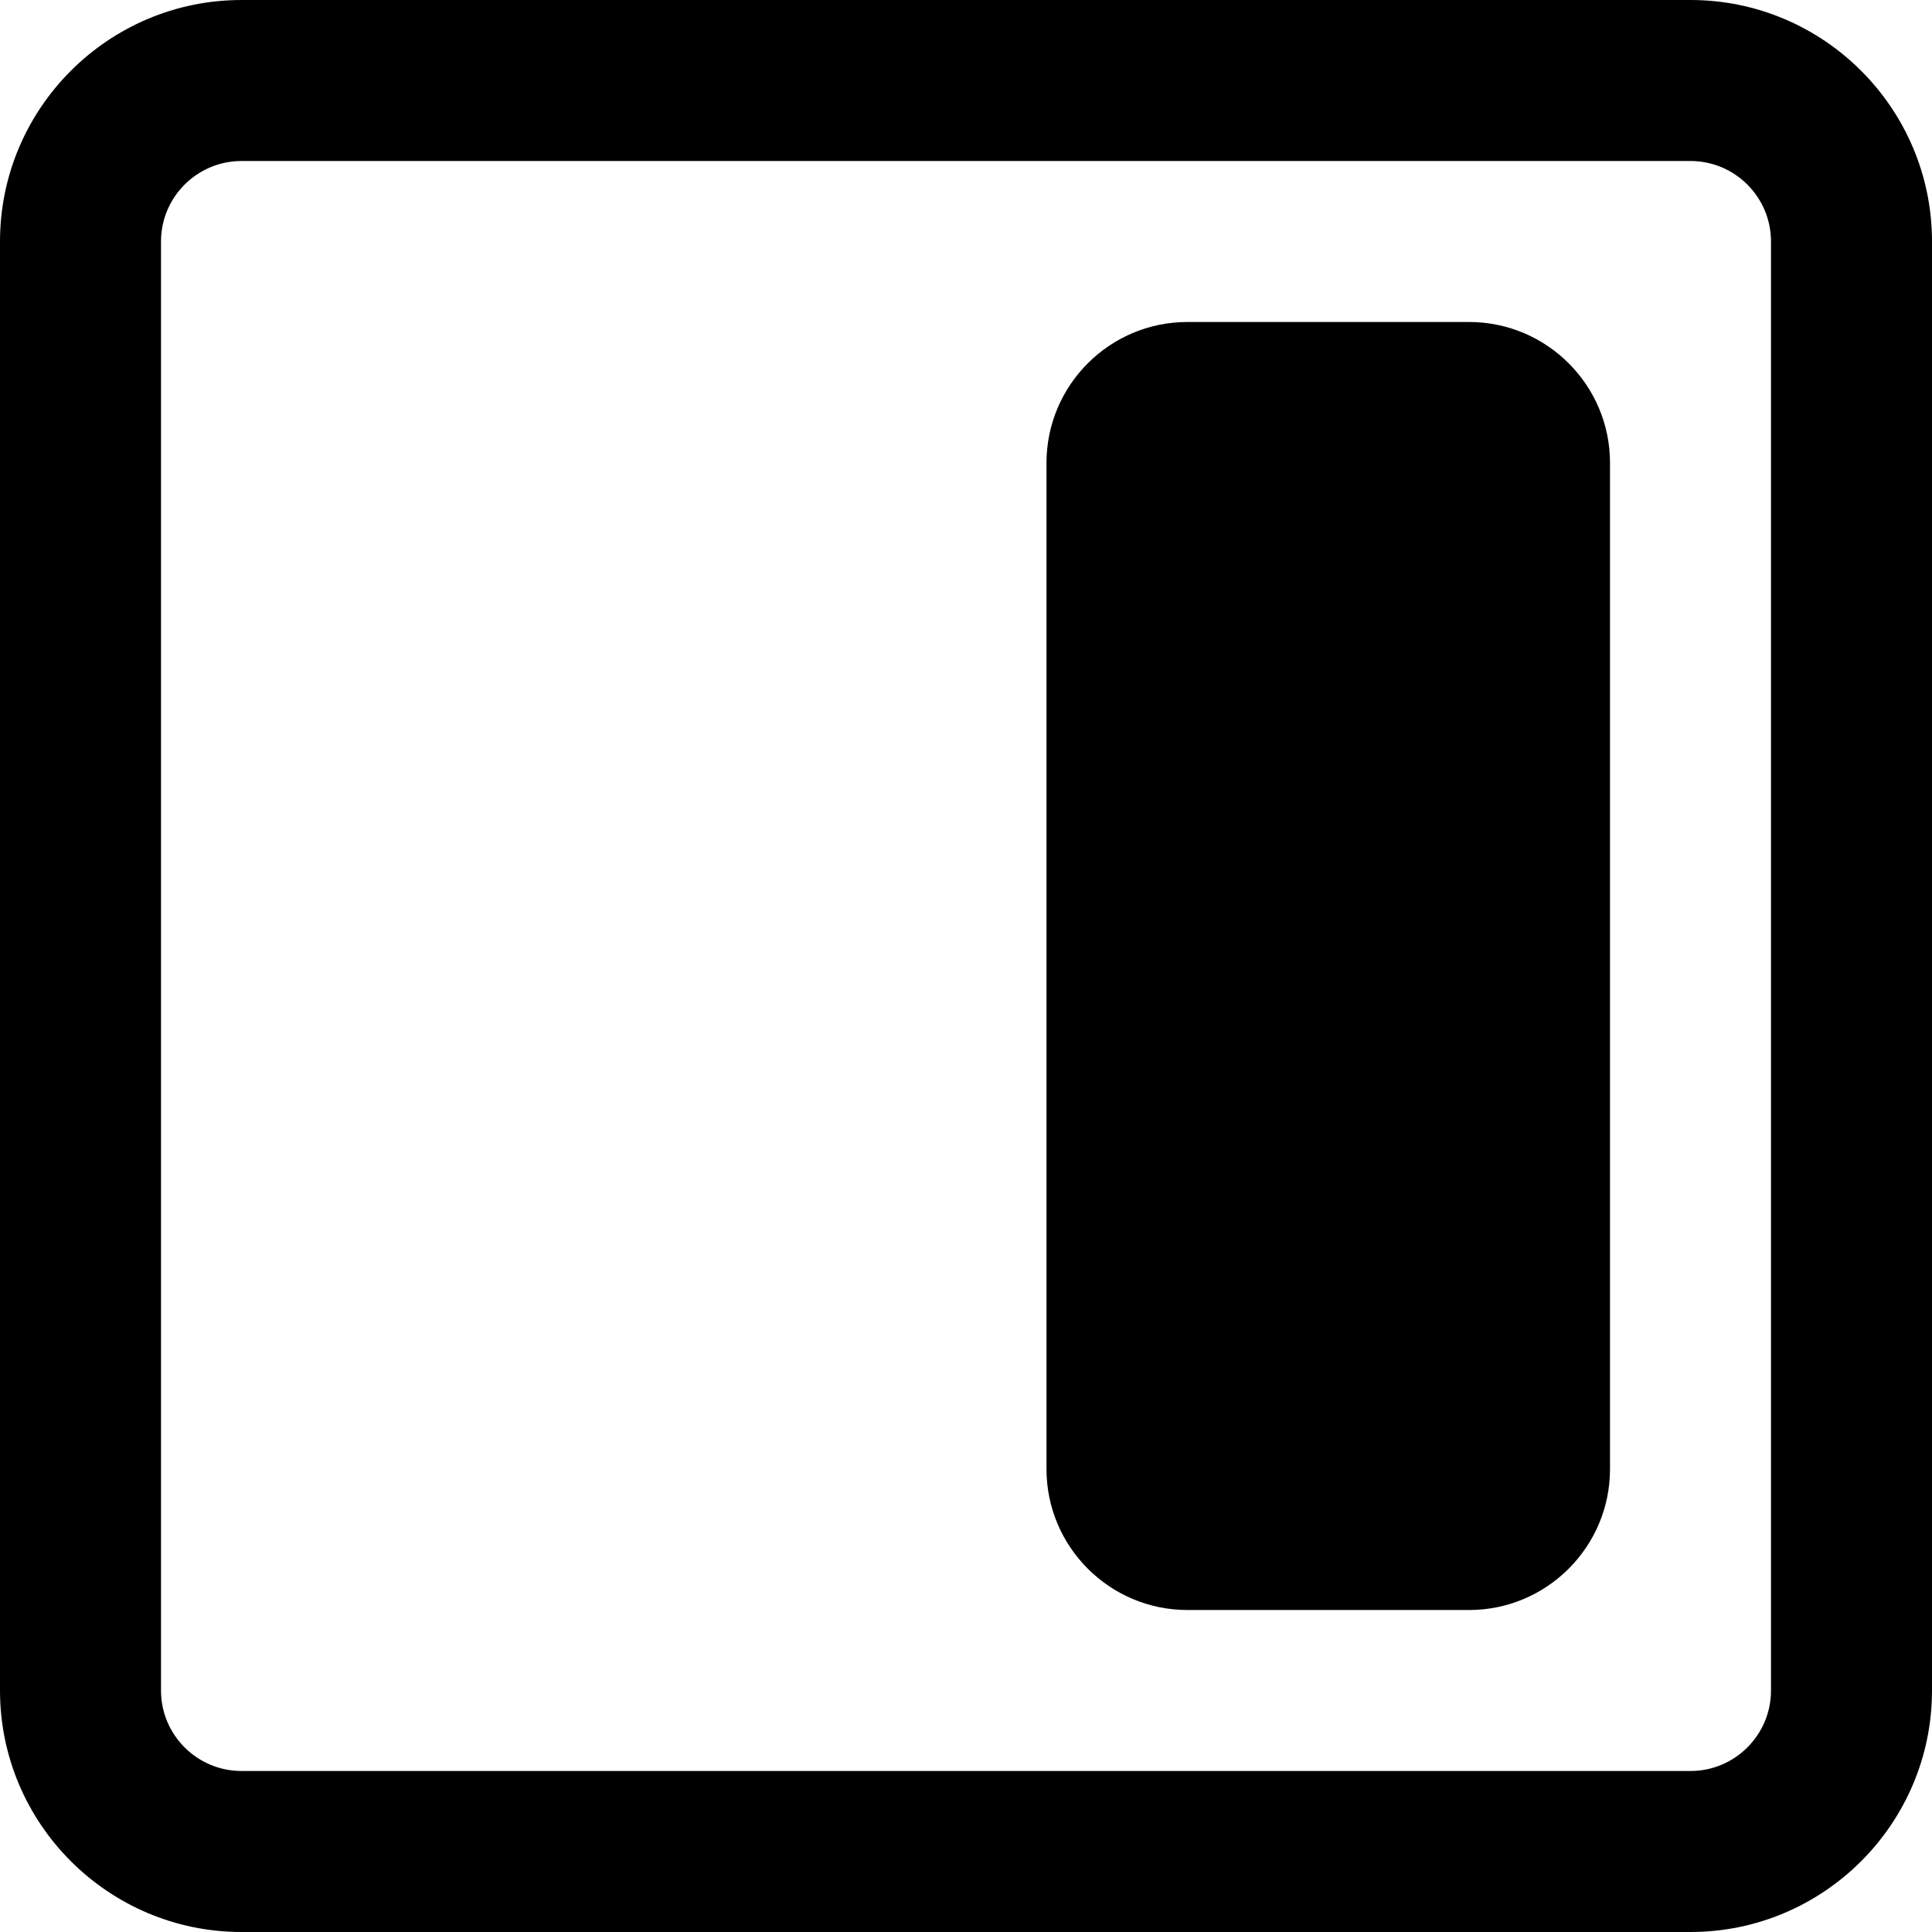 <svg height="512pt" viewBox="0 0 512 512" width="512pt" xmlns="http://www.w3.org/2000/svg"><path d="m448 0h-384c-35.285 0-64 28.715-64 64v384c0 35.285 28.715 64 64 64h384c35.285 0 64-28.715 64-64v-384c0-35.285-28.715-64-64-64zm21.332 448c0 11.777-9.578 21.332-21.332 21.332h-384c-11.754 0-21.332-9.555-21.332-21.332v-384c0-11.777 9.578-21.332 21.332-21.332h384c11.754 0 21.332 9.555 21.332 21.332zm0 0"/><path d="m389.332 85.332h-74.664c-20.59 0-37.336 16.746-37.336 37.336v266.664c0 20.59 16.746 37.336 37.336 37.336h74.664c20.59 0 37.336-16.746 37.336-37.336v-266.664c0-20.59-16.746-37.336-37.336-37.336zm0 0"/></svg>